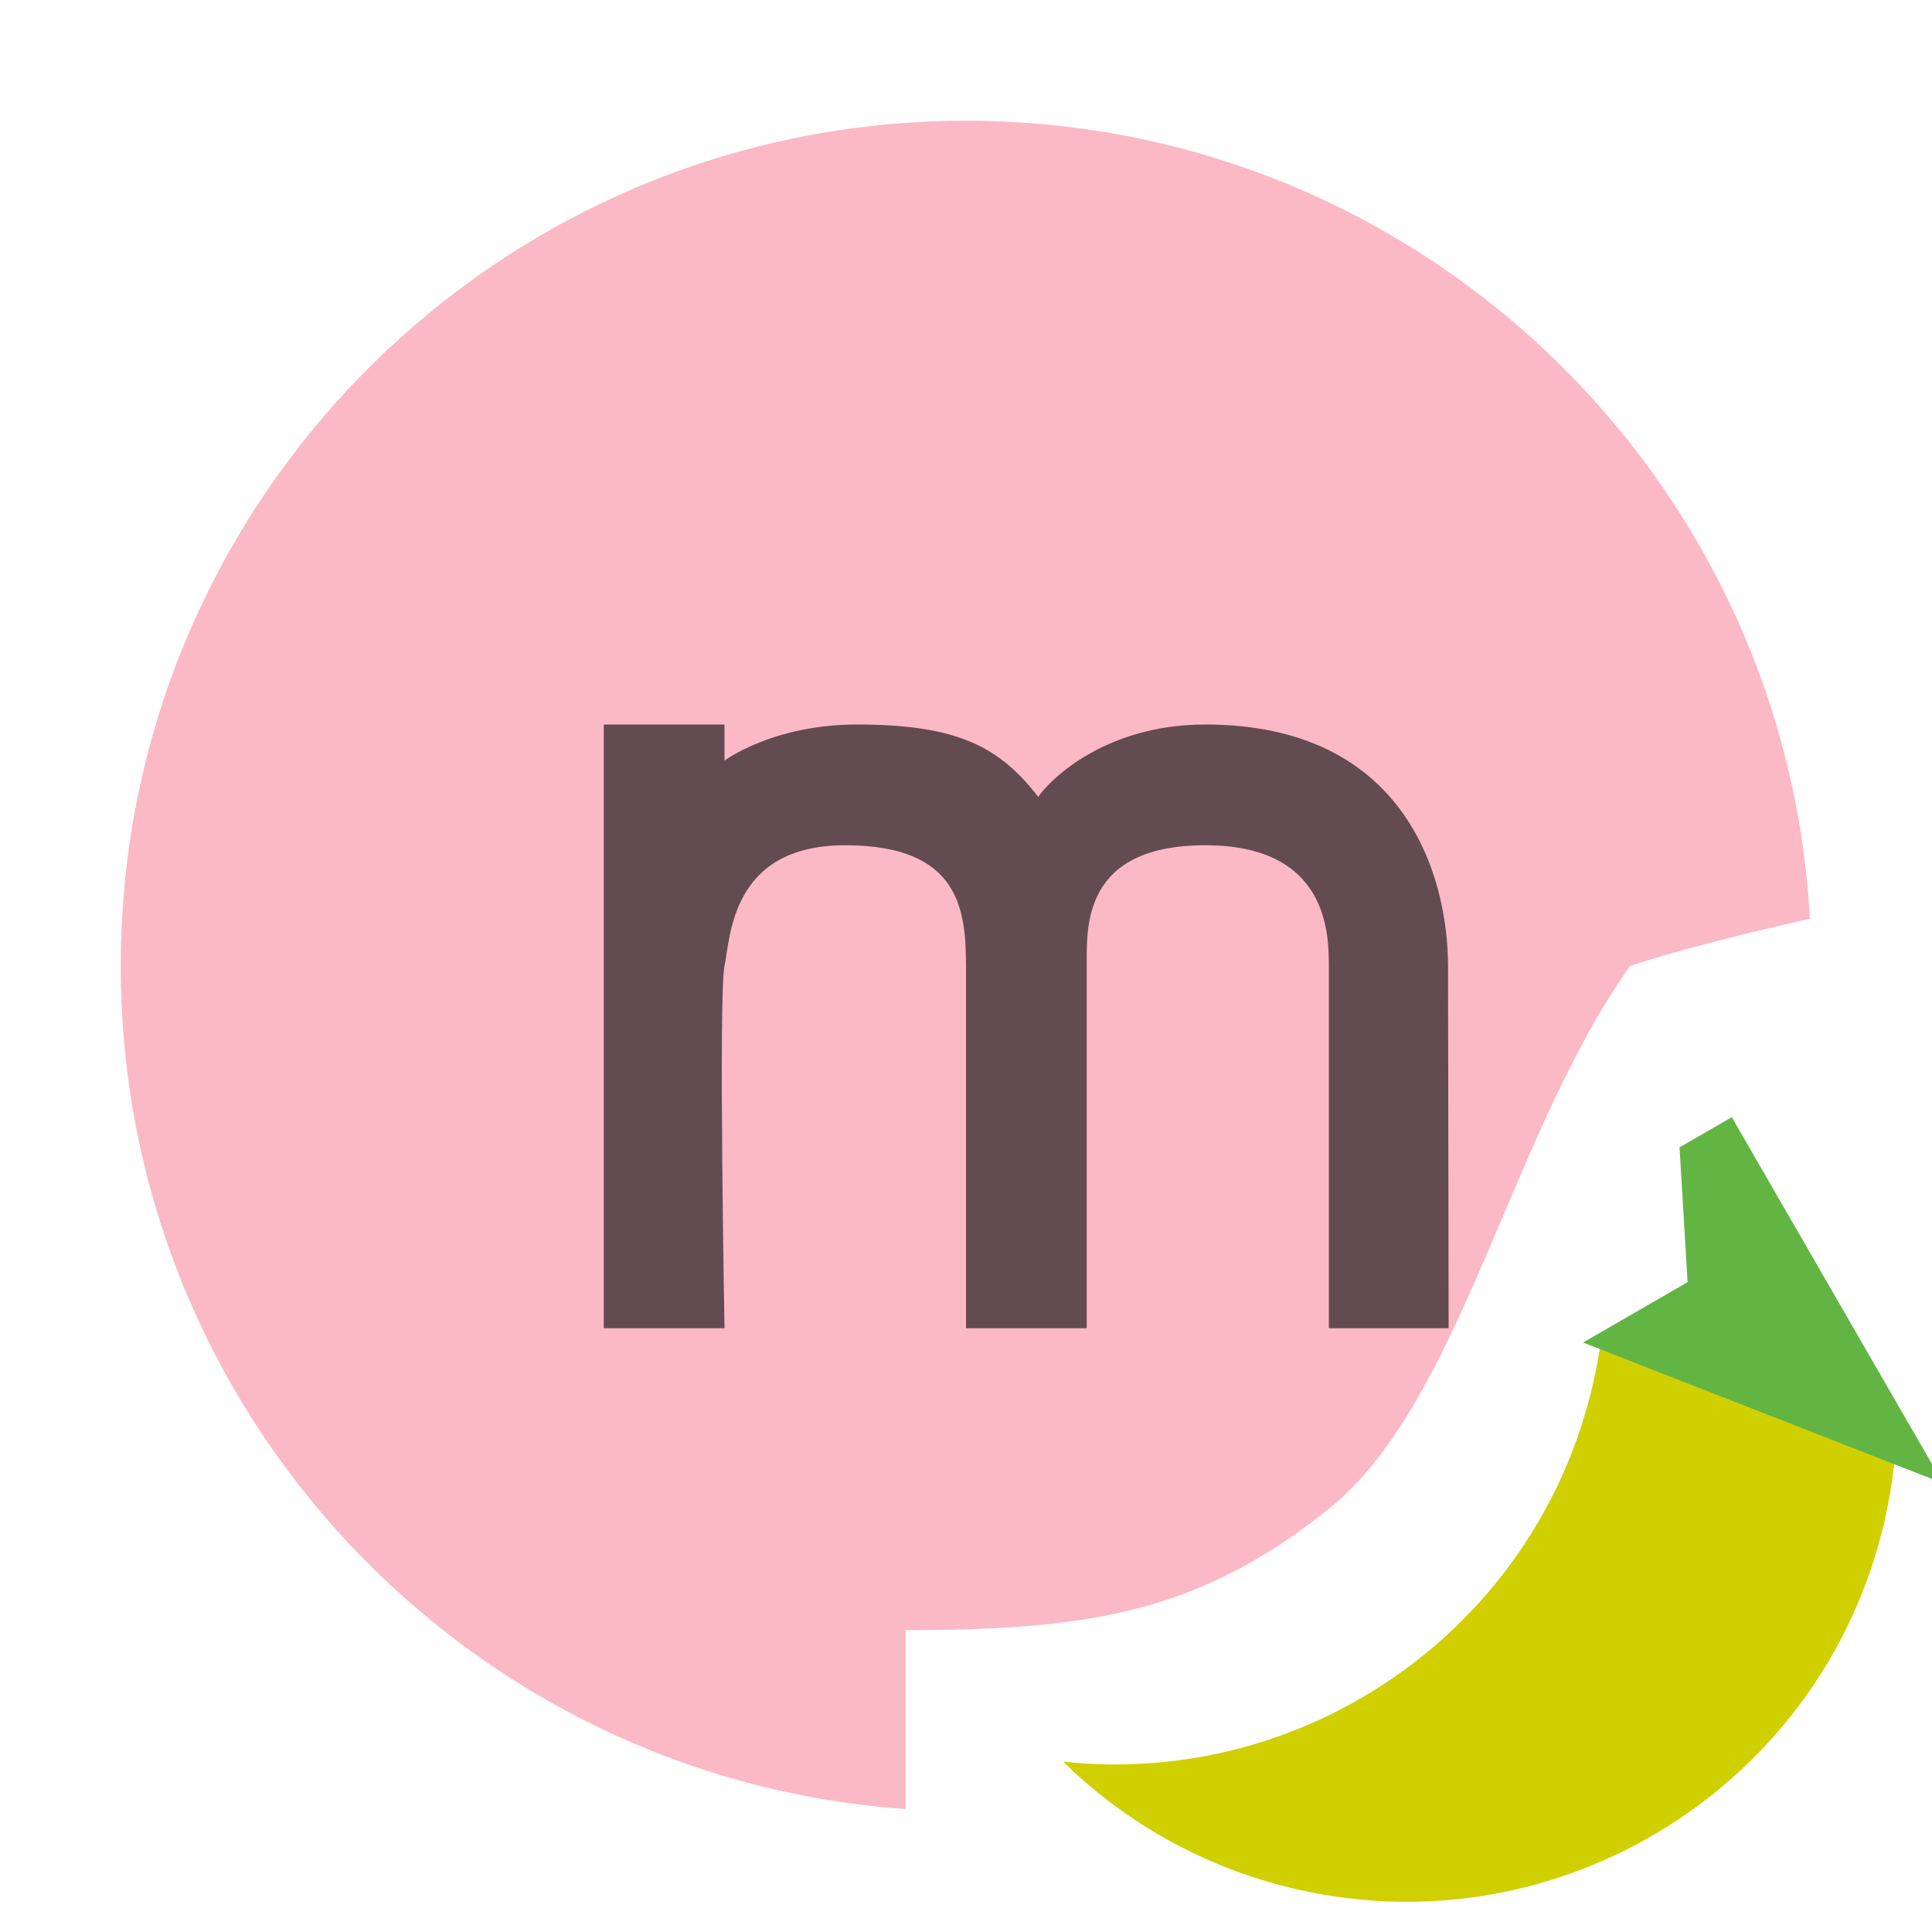 <svg width="16" height="16" viewBox="0 0 16 16" fill="none" xmlns="http://www.w3.org/2000/svg">
<g clip-path="url(#clip0)">
<path fill-rule="evenodd" clip-rule="evenodd" d="M14.989 7.609C14.558 7.705 13.942 7.853 13.5 8C13.073 8.599 12.755 9.348 12.445 10.077C12.03 11.054 11.63 11.996 11 12.5C9.923 13.361 9 13.5 7.5 13.5V14.982C3.867 14.726 1 11.698 1 8C1 4.134 4.134 1 8 1C11.735 1 14.787 3.925 14.989 7.609Z" fill="#F98B9E" fill-opacity="0.6"/>
<path fill-rule="evenodd" clip-rule="evenodd" d="M11.992 8C11.991 7.251 11.635 6 9.982 6C9.112 6 8.658 6.502 8.599 6.6C8.284 6.194 7.944 6 7.1 6C6.398 6 6 6.299 6 6.299V6H5V11H6C6 11 5.95 8.234 6 8C6.05 7.766 6.05 7 7 7C7.95 7 7.999 7.537 8 8V11H9V8C9 7.686 8.959 7 9.982 7C11.004 7 11.004 7.74 11.005 8C11.005 8 11.005 9.186 11.005 9.778C11.005 10.186 11.005 11 11.005 11H11.997L11.992 8Z" fill="#231F20" fill-opacity="0.7"/>
<path fill-rule="evenodd" clip-rule="evenodd" d="M15.711 11.658C15.713 11.967 15.679 12.282 15.607 12.596C15.104 14.783 12.925 16.148 10.738 15.646C9.98 15.472 9.321 15.096 8.804 14.589C10.821 14.806 12.728 13.485 13.193 11.458C13.221 11.337 13.243 11.216 13.26 11.095L15.711 11.658Z" fill="#D0D000"/>
<path d="M13.11 11.118L16.092 12.284L14.342 9.252L13.909 9.502L13.976 10.618L13.11 11.118Z" fill="#62B543"/>
</g>
<defs>
<clipPath id="clip0">
<rect width="16" height="16" fill="white"/>
</clipPath>
</defs>
</svg>

